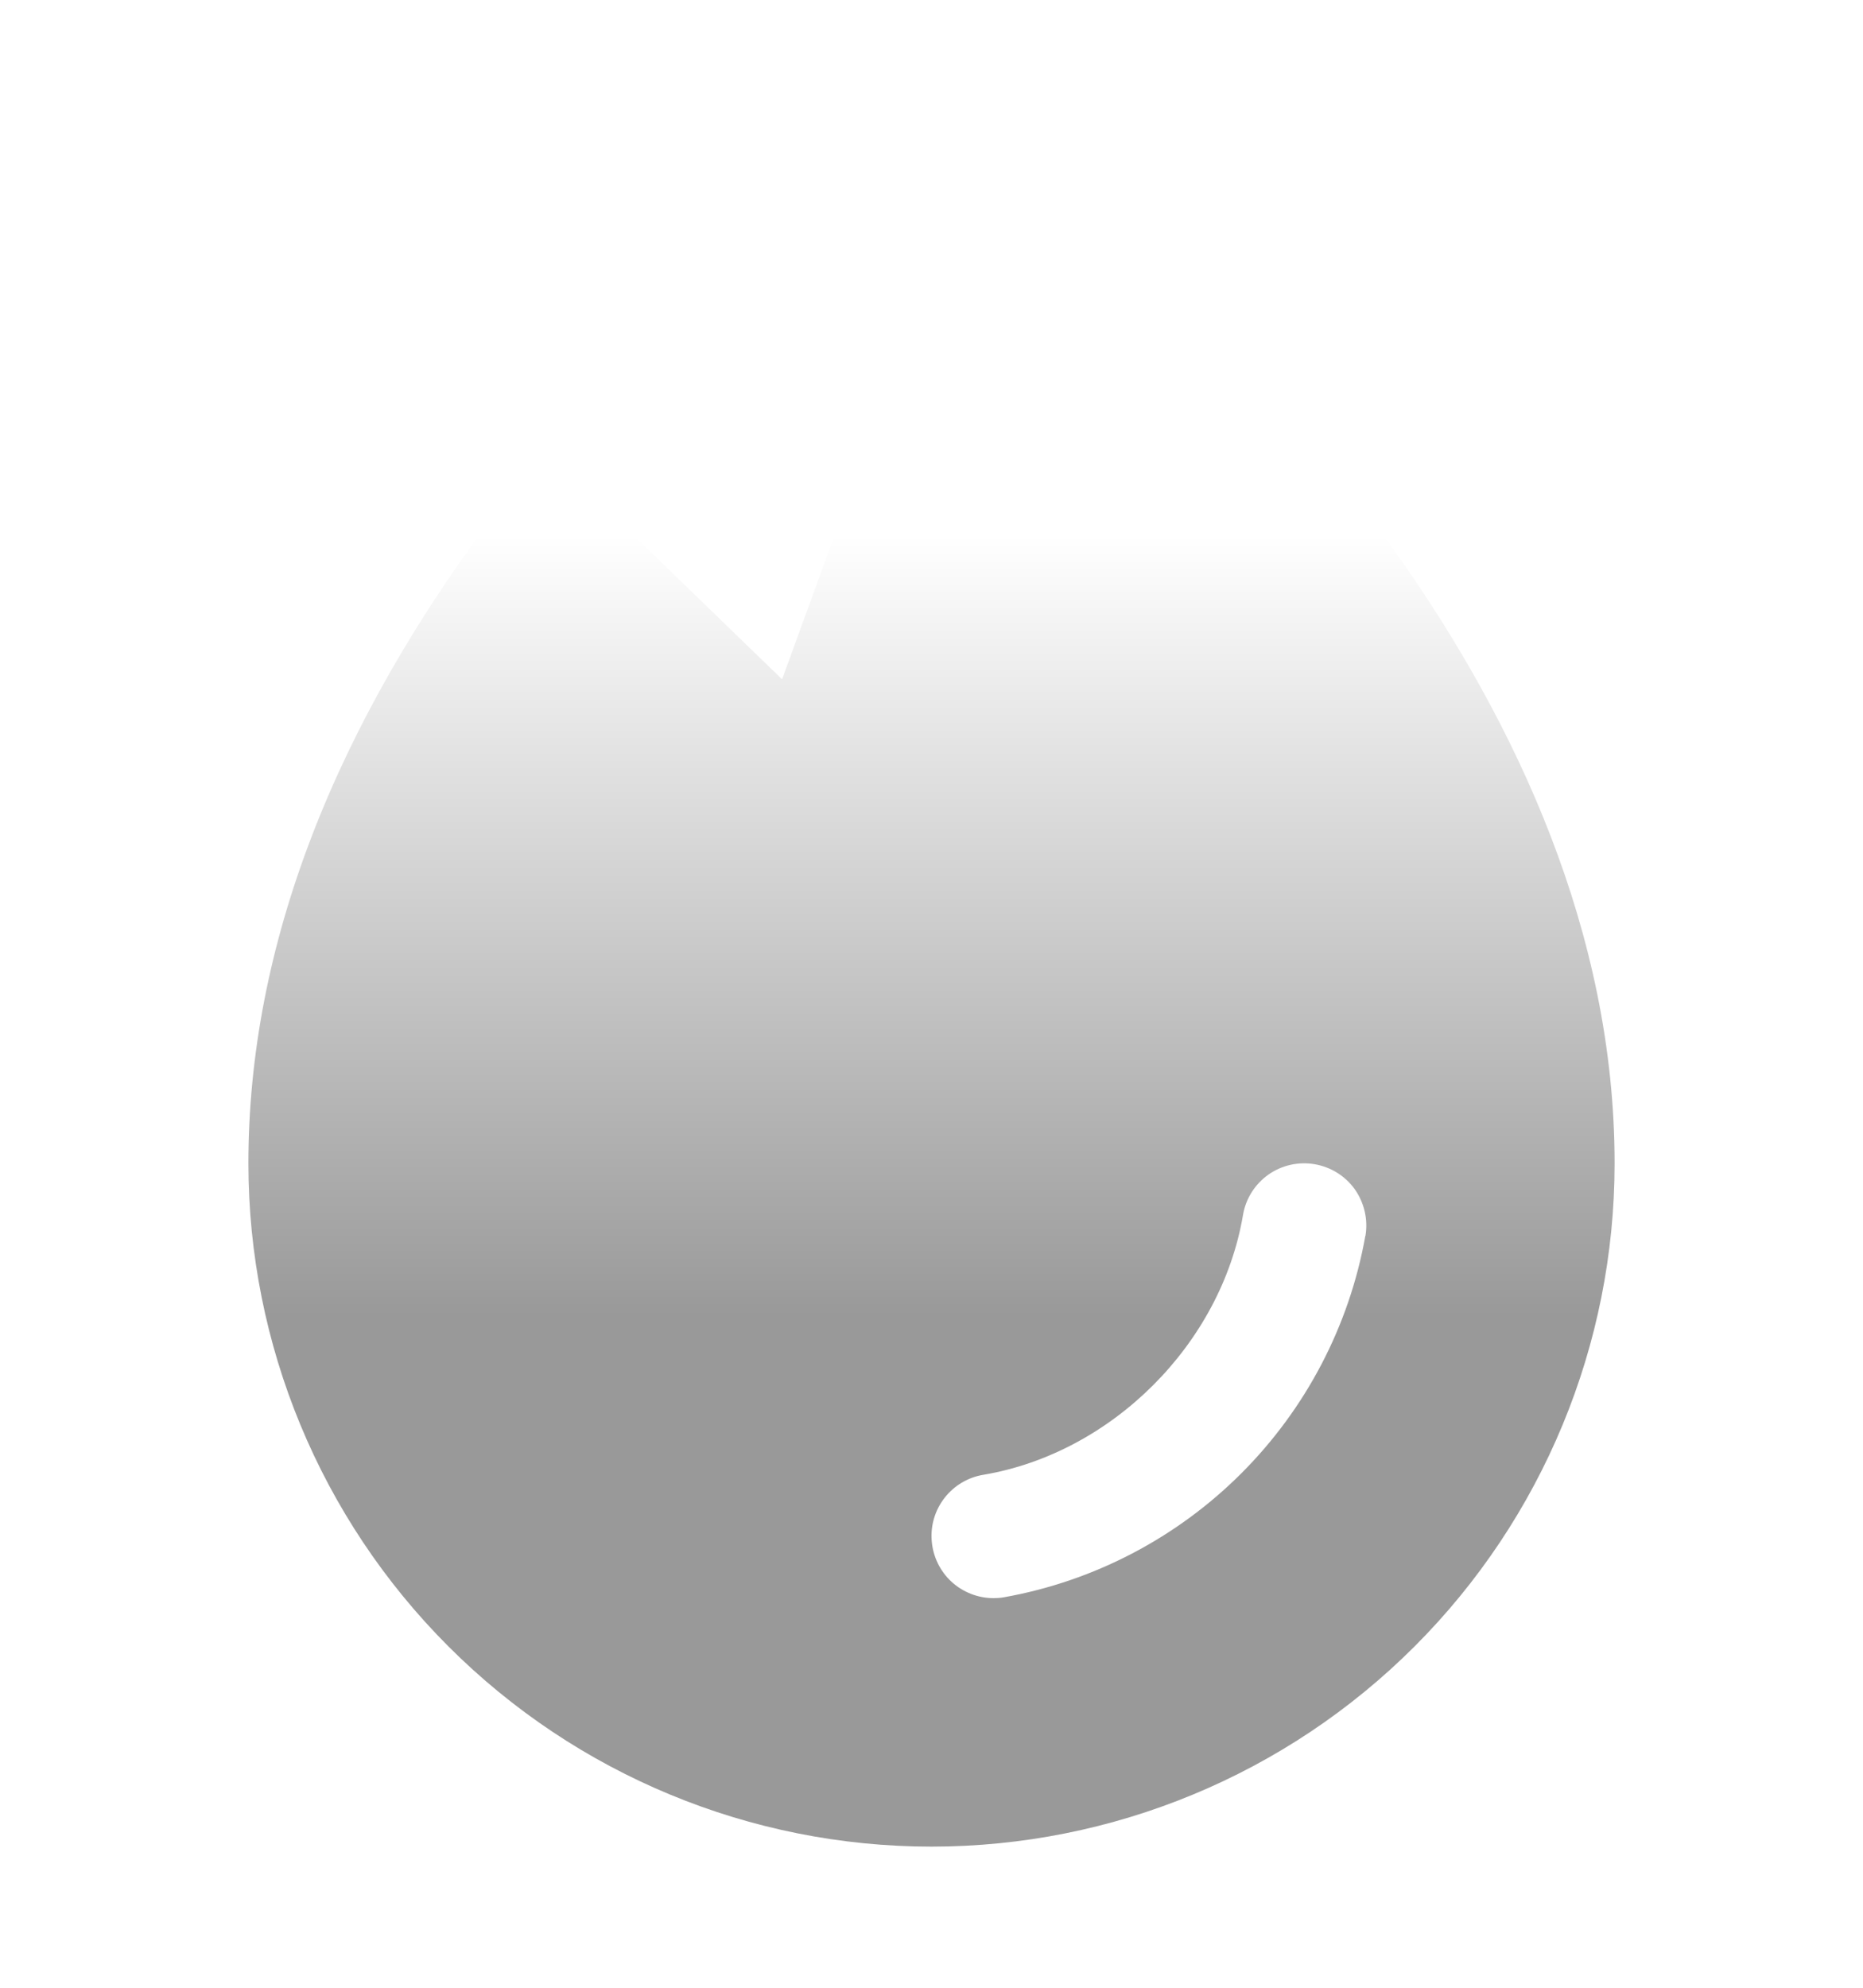 <svg width="15" height="16" viewBox="0 0 15 16" fill="none" xmlns="http://www.w3.org/2000/svg">
<g filter="url(#filter0_d_415_314)">
<path d="M8.461 1.116C8.4 1.064 8.327 1.029 8.248 1.012C8.17 0.994 8.089 0.996 8.011 1.017C7.934 1.038 7.863 1.077 7.804 1.132C7.745 1.186 7.699 1.253 7.672 1.329L6.297 5.104L4.787 3.641C4.736 3.592 4.676 3.554 4.609 3.53C4.543 3.506 4.472 3.496 4.402 3.501C4.331 3.507 4.263 3.527 4.2 3.561C4.138 3.594 4.084 3.641 4.041 3.697C2.688 5.471 2 7.255 2 9C2 10.459 2.579 11.857 3.611 12.889C4.642 13.92 6.041 14.5 7.5 14.5C8.959 14.5 10.358 13.92 11.389 12.889C12.421 11.857 13 10.459 13 9C13 5.284 9.826 2.25 8.461 1.116ZM10.993 9.584C10.864 10.308 10.515 10.975 9.995 11.495C9.475 12.015 8.807 12.364 8.083 12.493C8.056 12.498 8.028 12.5 8 12.5C7.875 12.5 7.754 12.453 7.661 12.368C7.569 12.283 7.512 12.166 7.502 12.041C7.491 11.916 7.528 11.792 7.605 11.693C7.682 11.594 7.794 11.527 7.918 11.507C8.953 11.332 9.832 10.454 10.008 9.416C10.03 9.285 10.103 9.169 10.211 9.092C10.319 9.015 10.454 8.985 10.584 9.007C10.715 9.029 10.832 9.102 10.909 9.21C10.985 9.319 11.016 9.453 10.994 9.584H10.993Z" fill="url(#paint0_linear_415_314)"/>
</g>
<defs>
<filter id="filter0_d_415_314" x="0.909" y="0.273" width="13.182" height="15.682" filterUnits="userSpaceOnUse" color-interpolation-filters="sRGB">
<feFlood flood-opacity="0" result="BackgroundImageFix"/>
<feColorMatrix in="SourceAlpha" type="matrix" values="0 0 0 0 0 0 0 0 0 0 0 0 0 0 0 0 0 0 127 0" result="hardAlpha"/>
<feOffset dy="0.364"/>
<feGaussianBlur stdDeviation="0.545"/>
<feComposite in2="hardAlpha" operator="out"/>
<feColorMatrix type="matrix" values="0 0 0 0 0 0 0 0 0 0 0 0 0 0 0 0 0 0 1 0"/>
<feBlend mode="normal" in2="BackgroundImageFix" result="effect1_dropShadow_415_314"/>
<feBlend mode="normal" in="SourceGraphic" in2="effect1_dropShadow_415_314" result="shape"/>
</filter>
<linearGradient id="paint0_linear_415_314" x1="7.5" y1="3.945" x2="7.5" y2="10.229" gradientUnits="userSpaceOnUse">
<stop stop-color="white"/>
<stop offset="1" stop-color="#999999"/>
</linearGradient>
</defs>
</svg>
